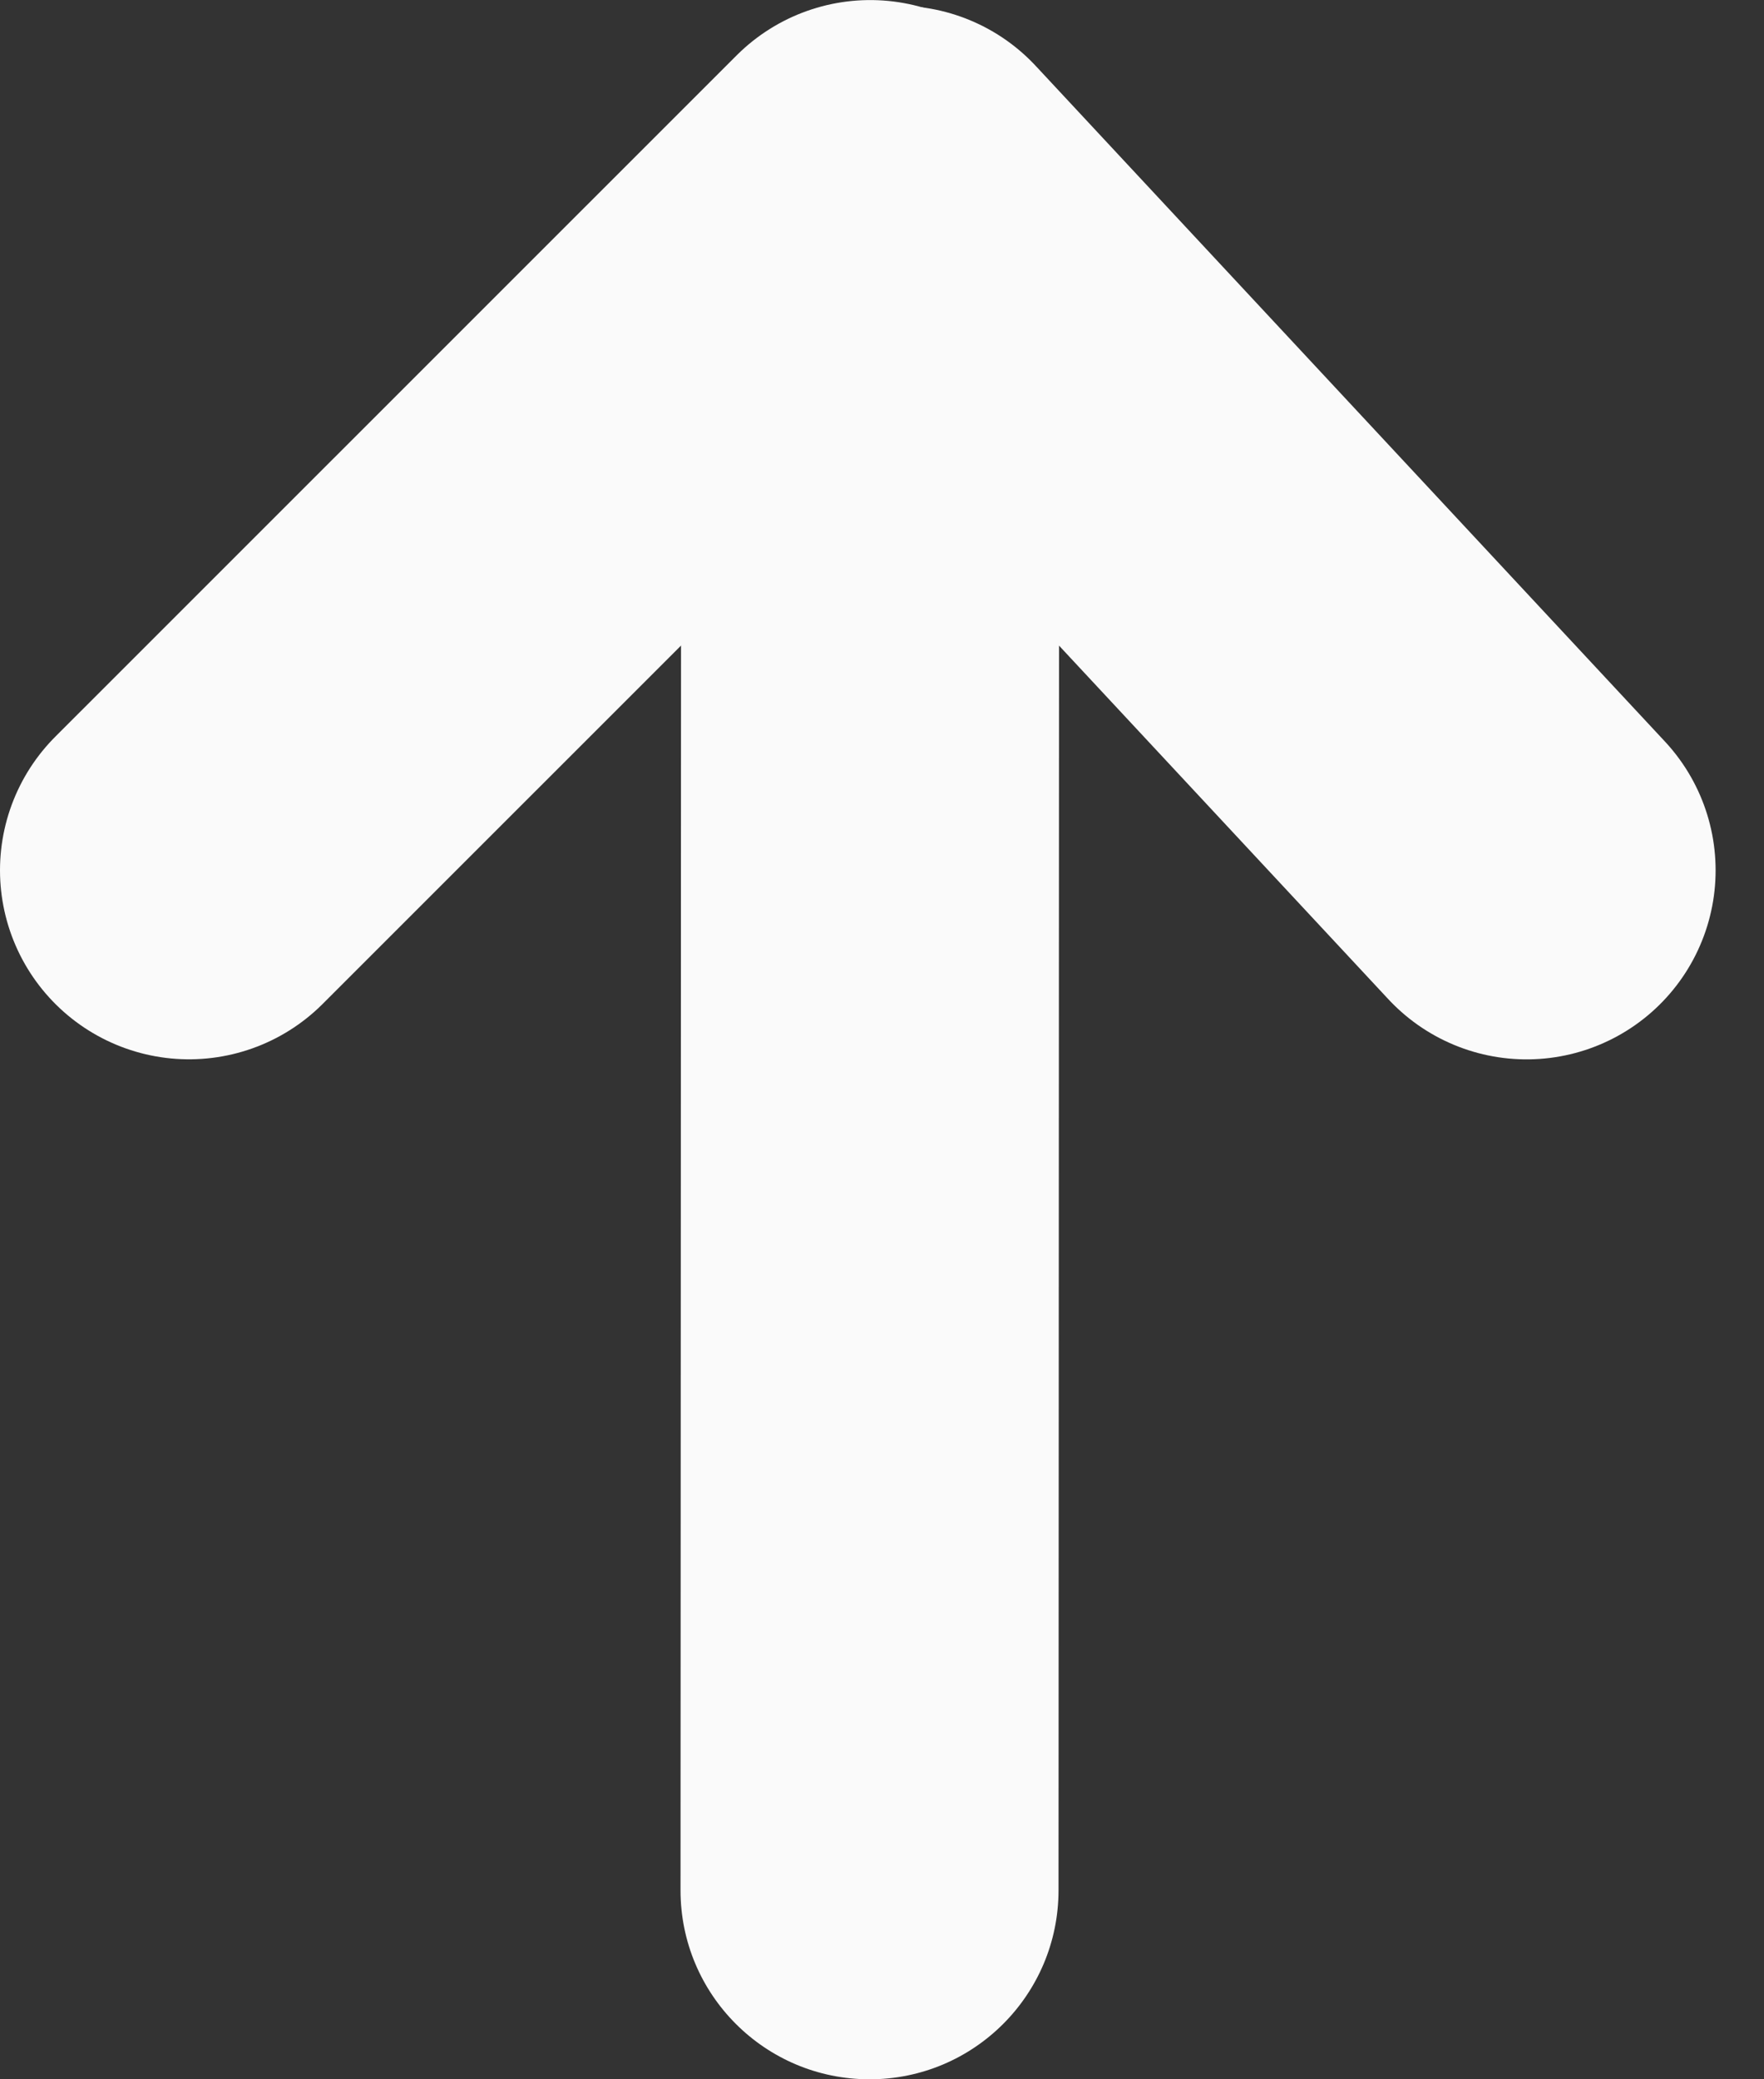 <svg width="28" height="33" viewBox="0 0 28 33" fill="none" xmlns="http://www.w3.org/2000/svg">
<rect x="0" y="0" width="28" height="33" fill="#333333" stroke="none"/>
<path d="M10.802 29.999C10.801 31.656 12.144 32.999 13.801 33C15.458 33.001 16.801 31.658 16.802 30.001L10.802 29.999ZM10.813 3L10.802 29.999L16.802 30.001L16.813 3.002L10.813 3Z" fill="#FAFAFA"/>
<path d="M13.813 3.001L3 13.812" stroke="#FAFAFA" stroke-width="6" stroke-linecap="round"/>
<path d="M24.232 13.813L14.245 3.091" stroke="#FAFAFA" stroke-width="6" stroke-linecap="round"/>
</svg>
